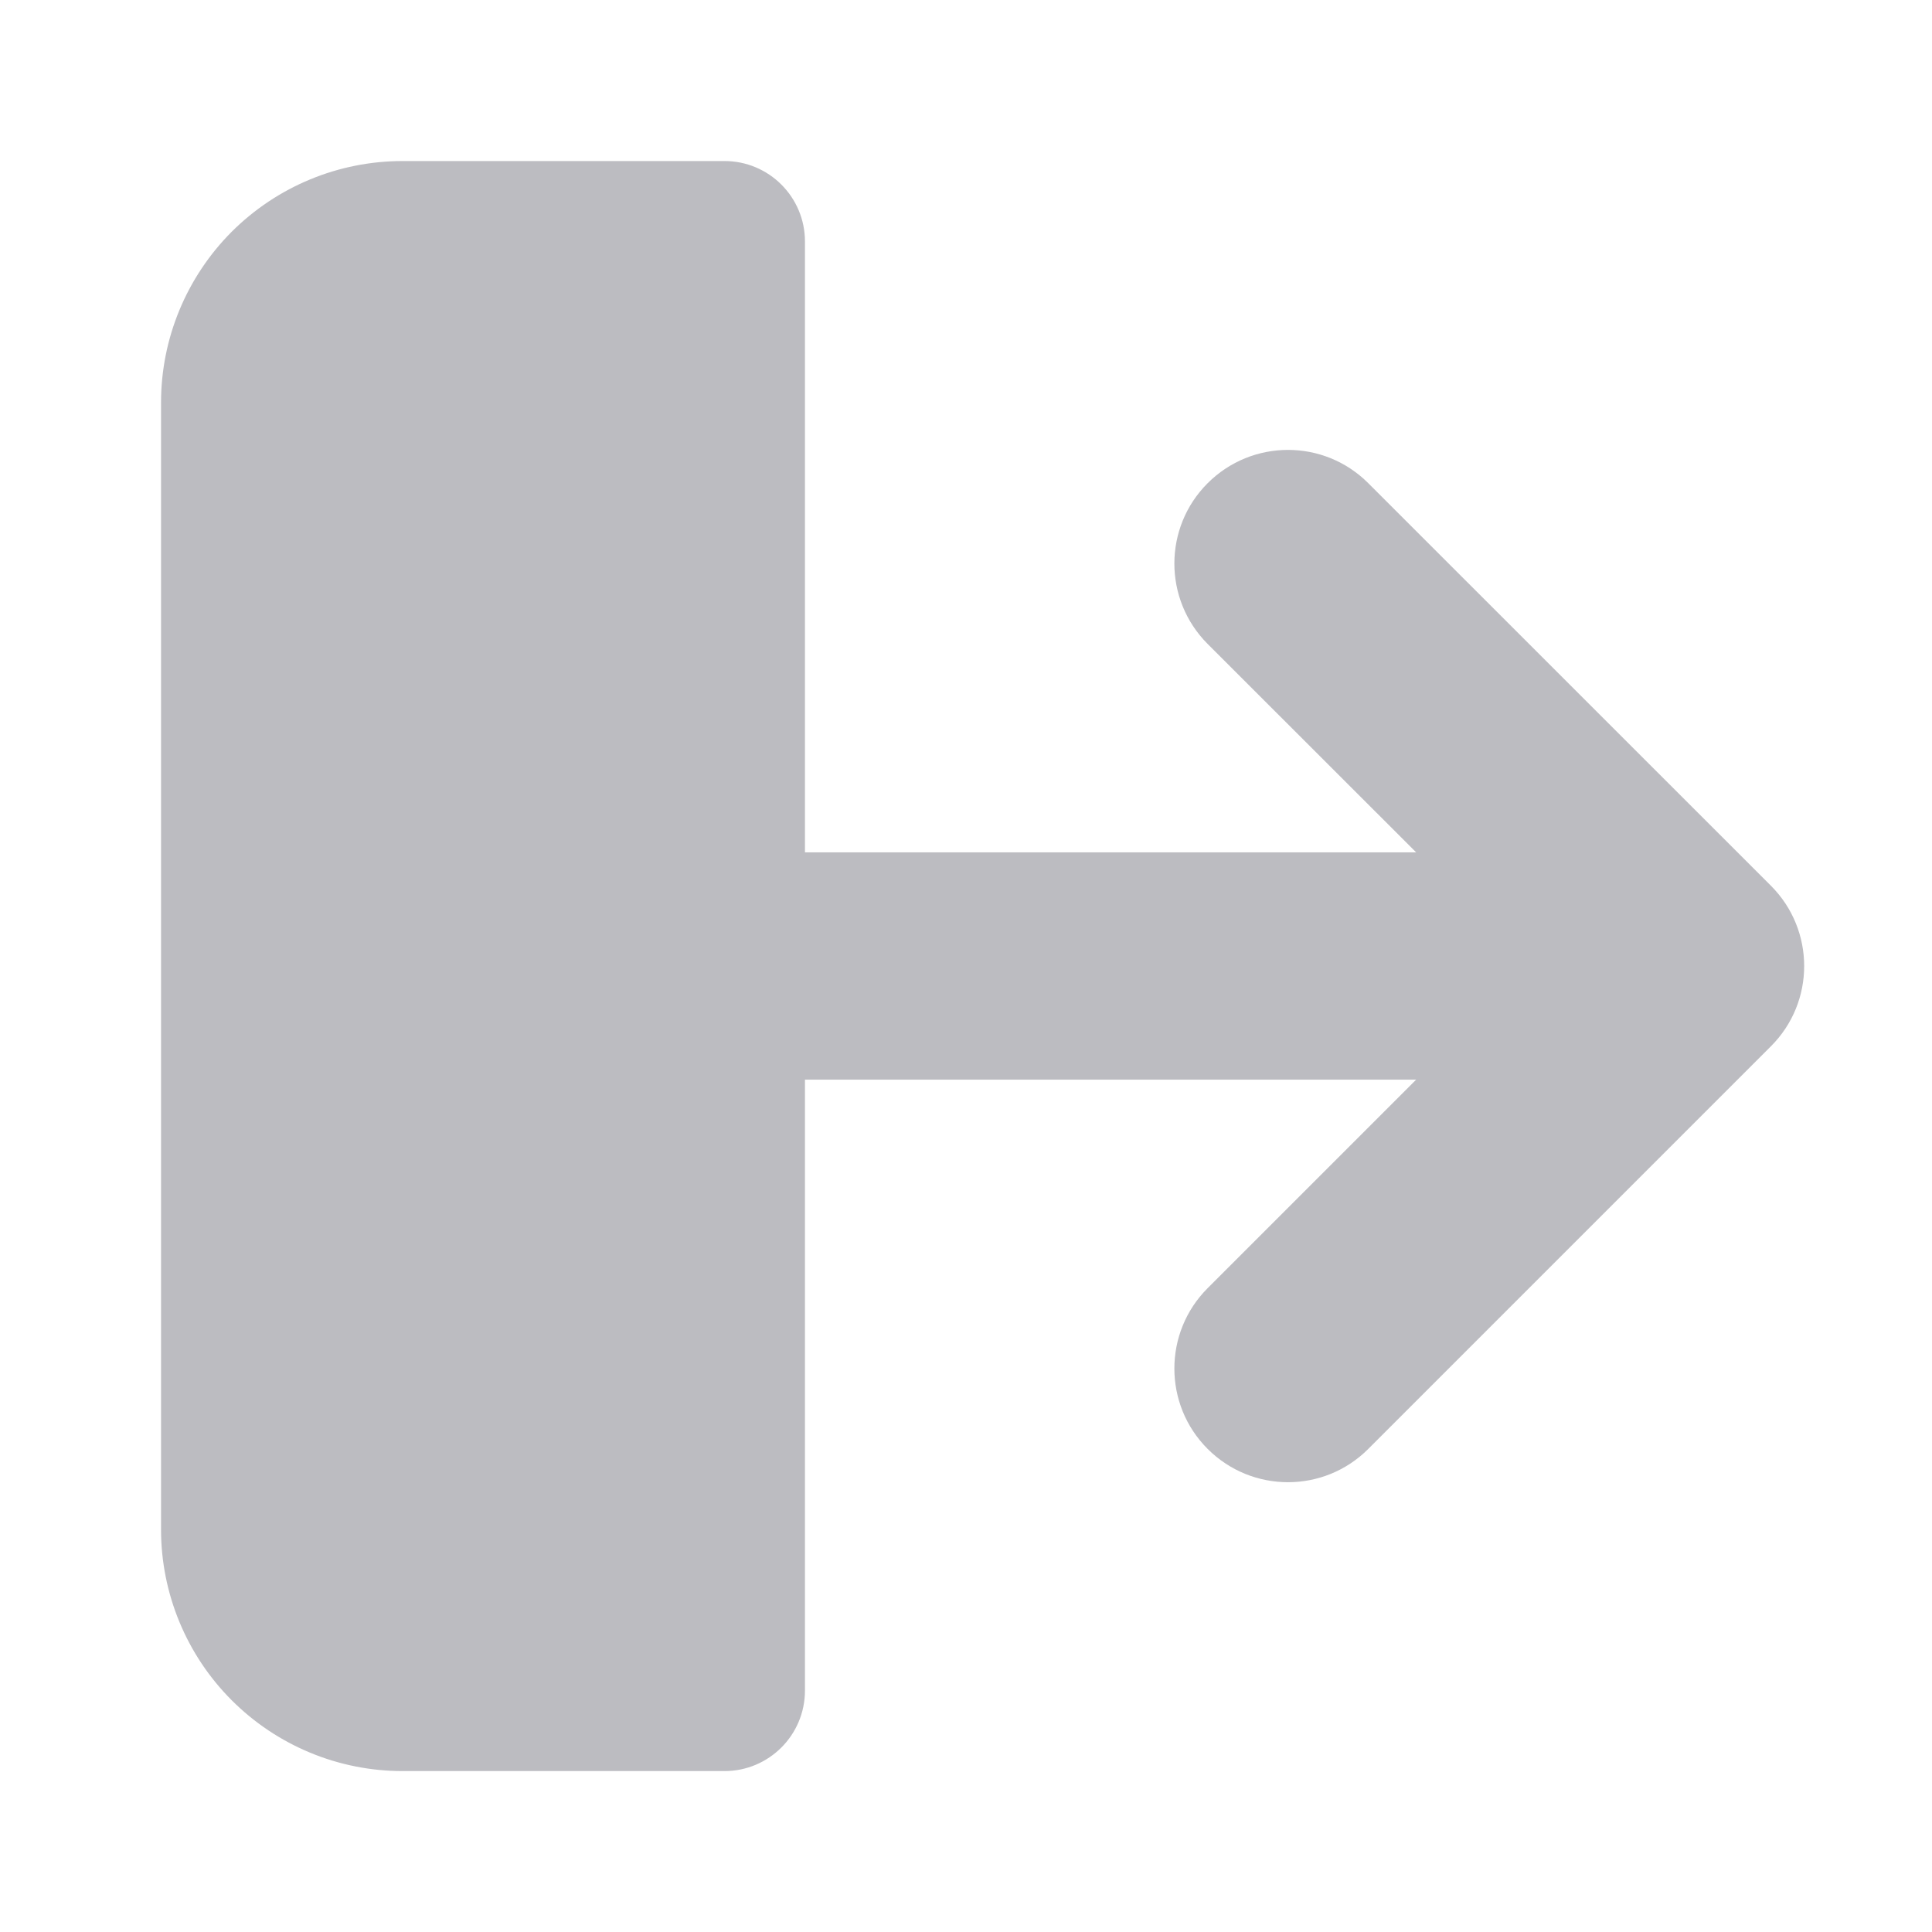 <svg xmlns="http://www.w3.org/2000/svg" width="17" height="17" viewBox="0 0 17 17" fill="none">
  <path fill-rule="evenodd" clip-rule="evenodd" d="M15.582 9.207C15.973 8.817 15.973 8.184 15.582 7.793L12.04 4.252C11.65 3.861 11.017 3.861 10.626 4.252C10.236 4.642 10.236 5.275 10.626 5.666L12.461 7.5L7.083 7.5L7.083 2.125C7.083 1.734 6.766 1.417 6.375 1.417L3.542 1.417C2.978 1.417 2.438 1.641 2.039 2.039C1.641 2.438 1.417 2.978 1.417 3.542L1.417 13.459C1.417 14.022 1.641 14.563 2.039 14.961C2.438 15.36 2.978 15.584 3.542 15.584L6.375 15.584C6.766 15.584 7.083 15.267 7.083 14.875L7.083 9.5L12.461 9.5L10.626 11.335C10.236 11.725 10.236 12.359 10.626 12.749C11.017 13.14 11.65 13.14 12.04 12.749L15.582 9.207Z" fill="#BCBCC1"/>
</svg>